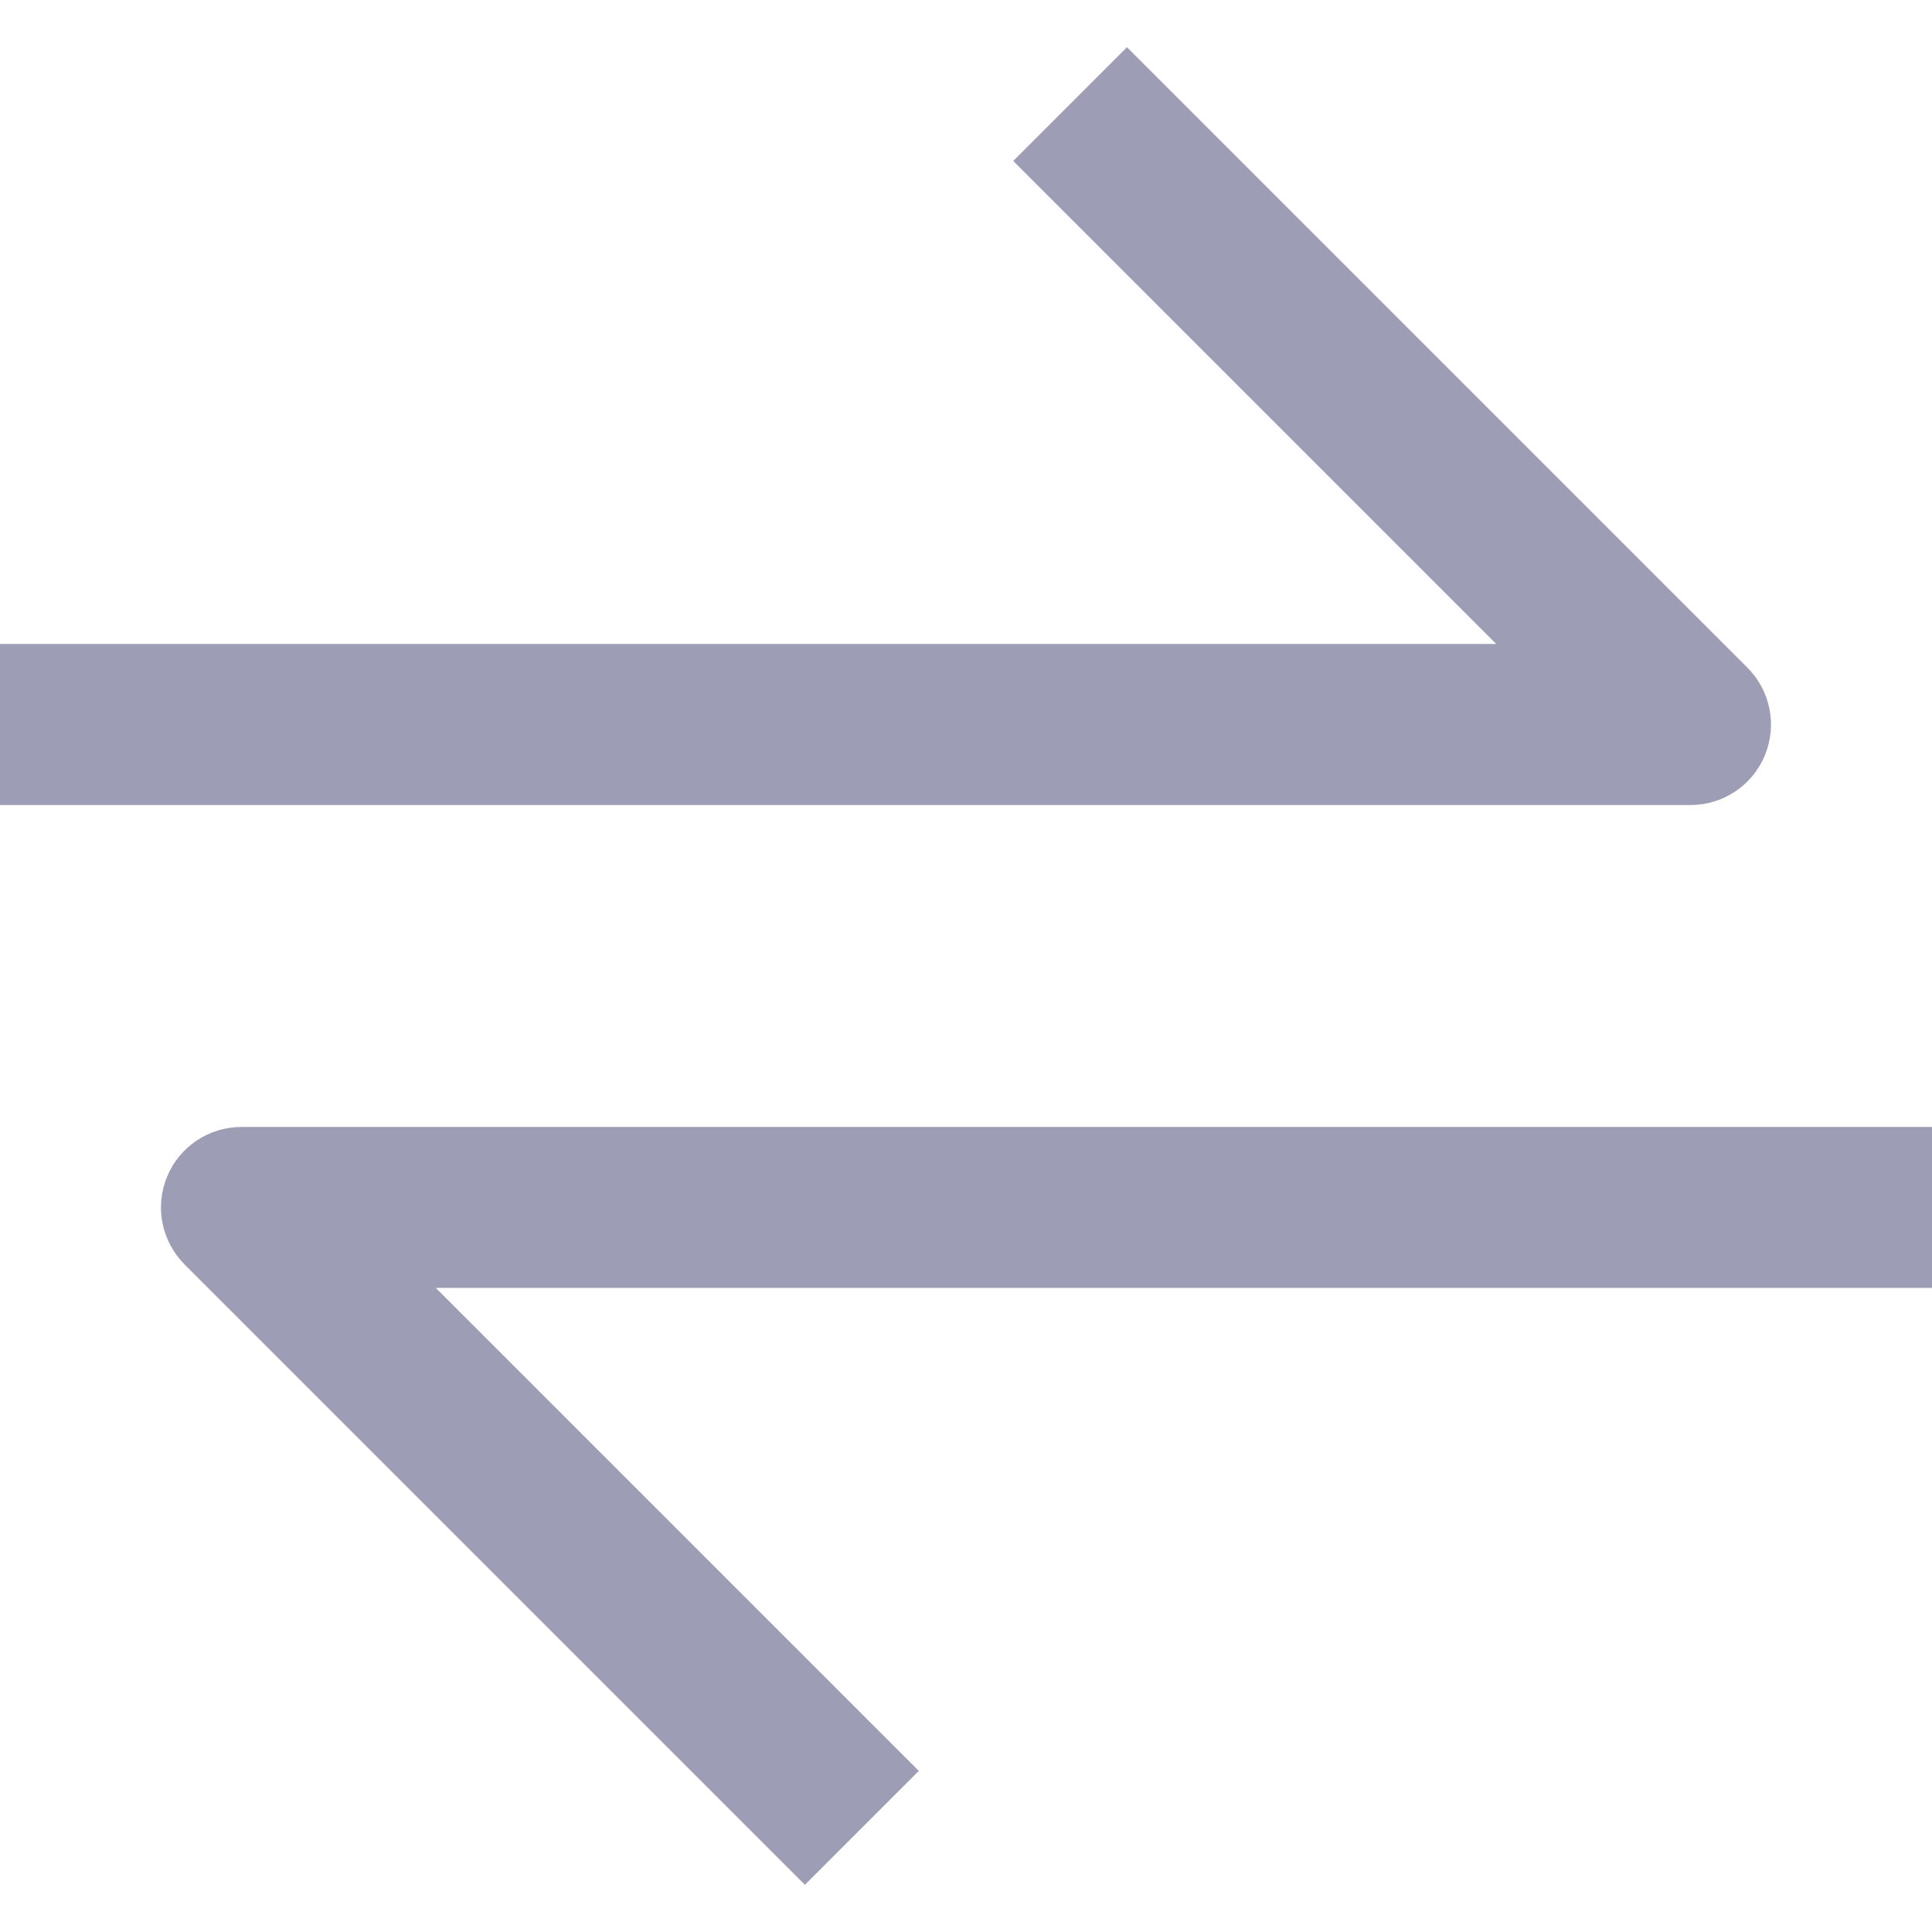<svg width="16" height="16" viewBox="0 0 16 16" fill="none" xmlns="http://www.w3.org/2000/svg">
<path d="M14 6.667H0V5.333H12.391L8.391 1.333L9.333 0.391L14.471 5.529C14.662 5.719 14.719 6.006 14.616 6.255C14.513 6.505 14.269 6.667 14 6.667Z" fill="#9E9DB6"/>
<path d="M2 9.333H16V10.666H3.609L7.609 14.666L6.666 15.609L1.528 10.471C1.338 10.28 1.28 9.994 1.384 9.744C1.487 9.495 1.73 9.333 2 9.333Z" fill="#9E9DB6"/>
</svg>
